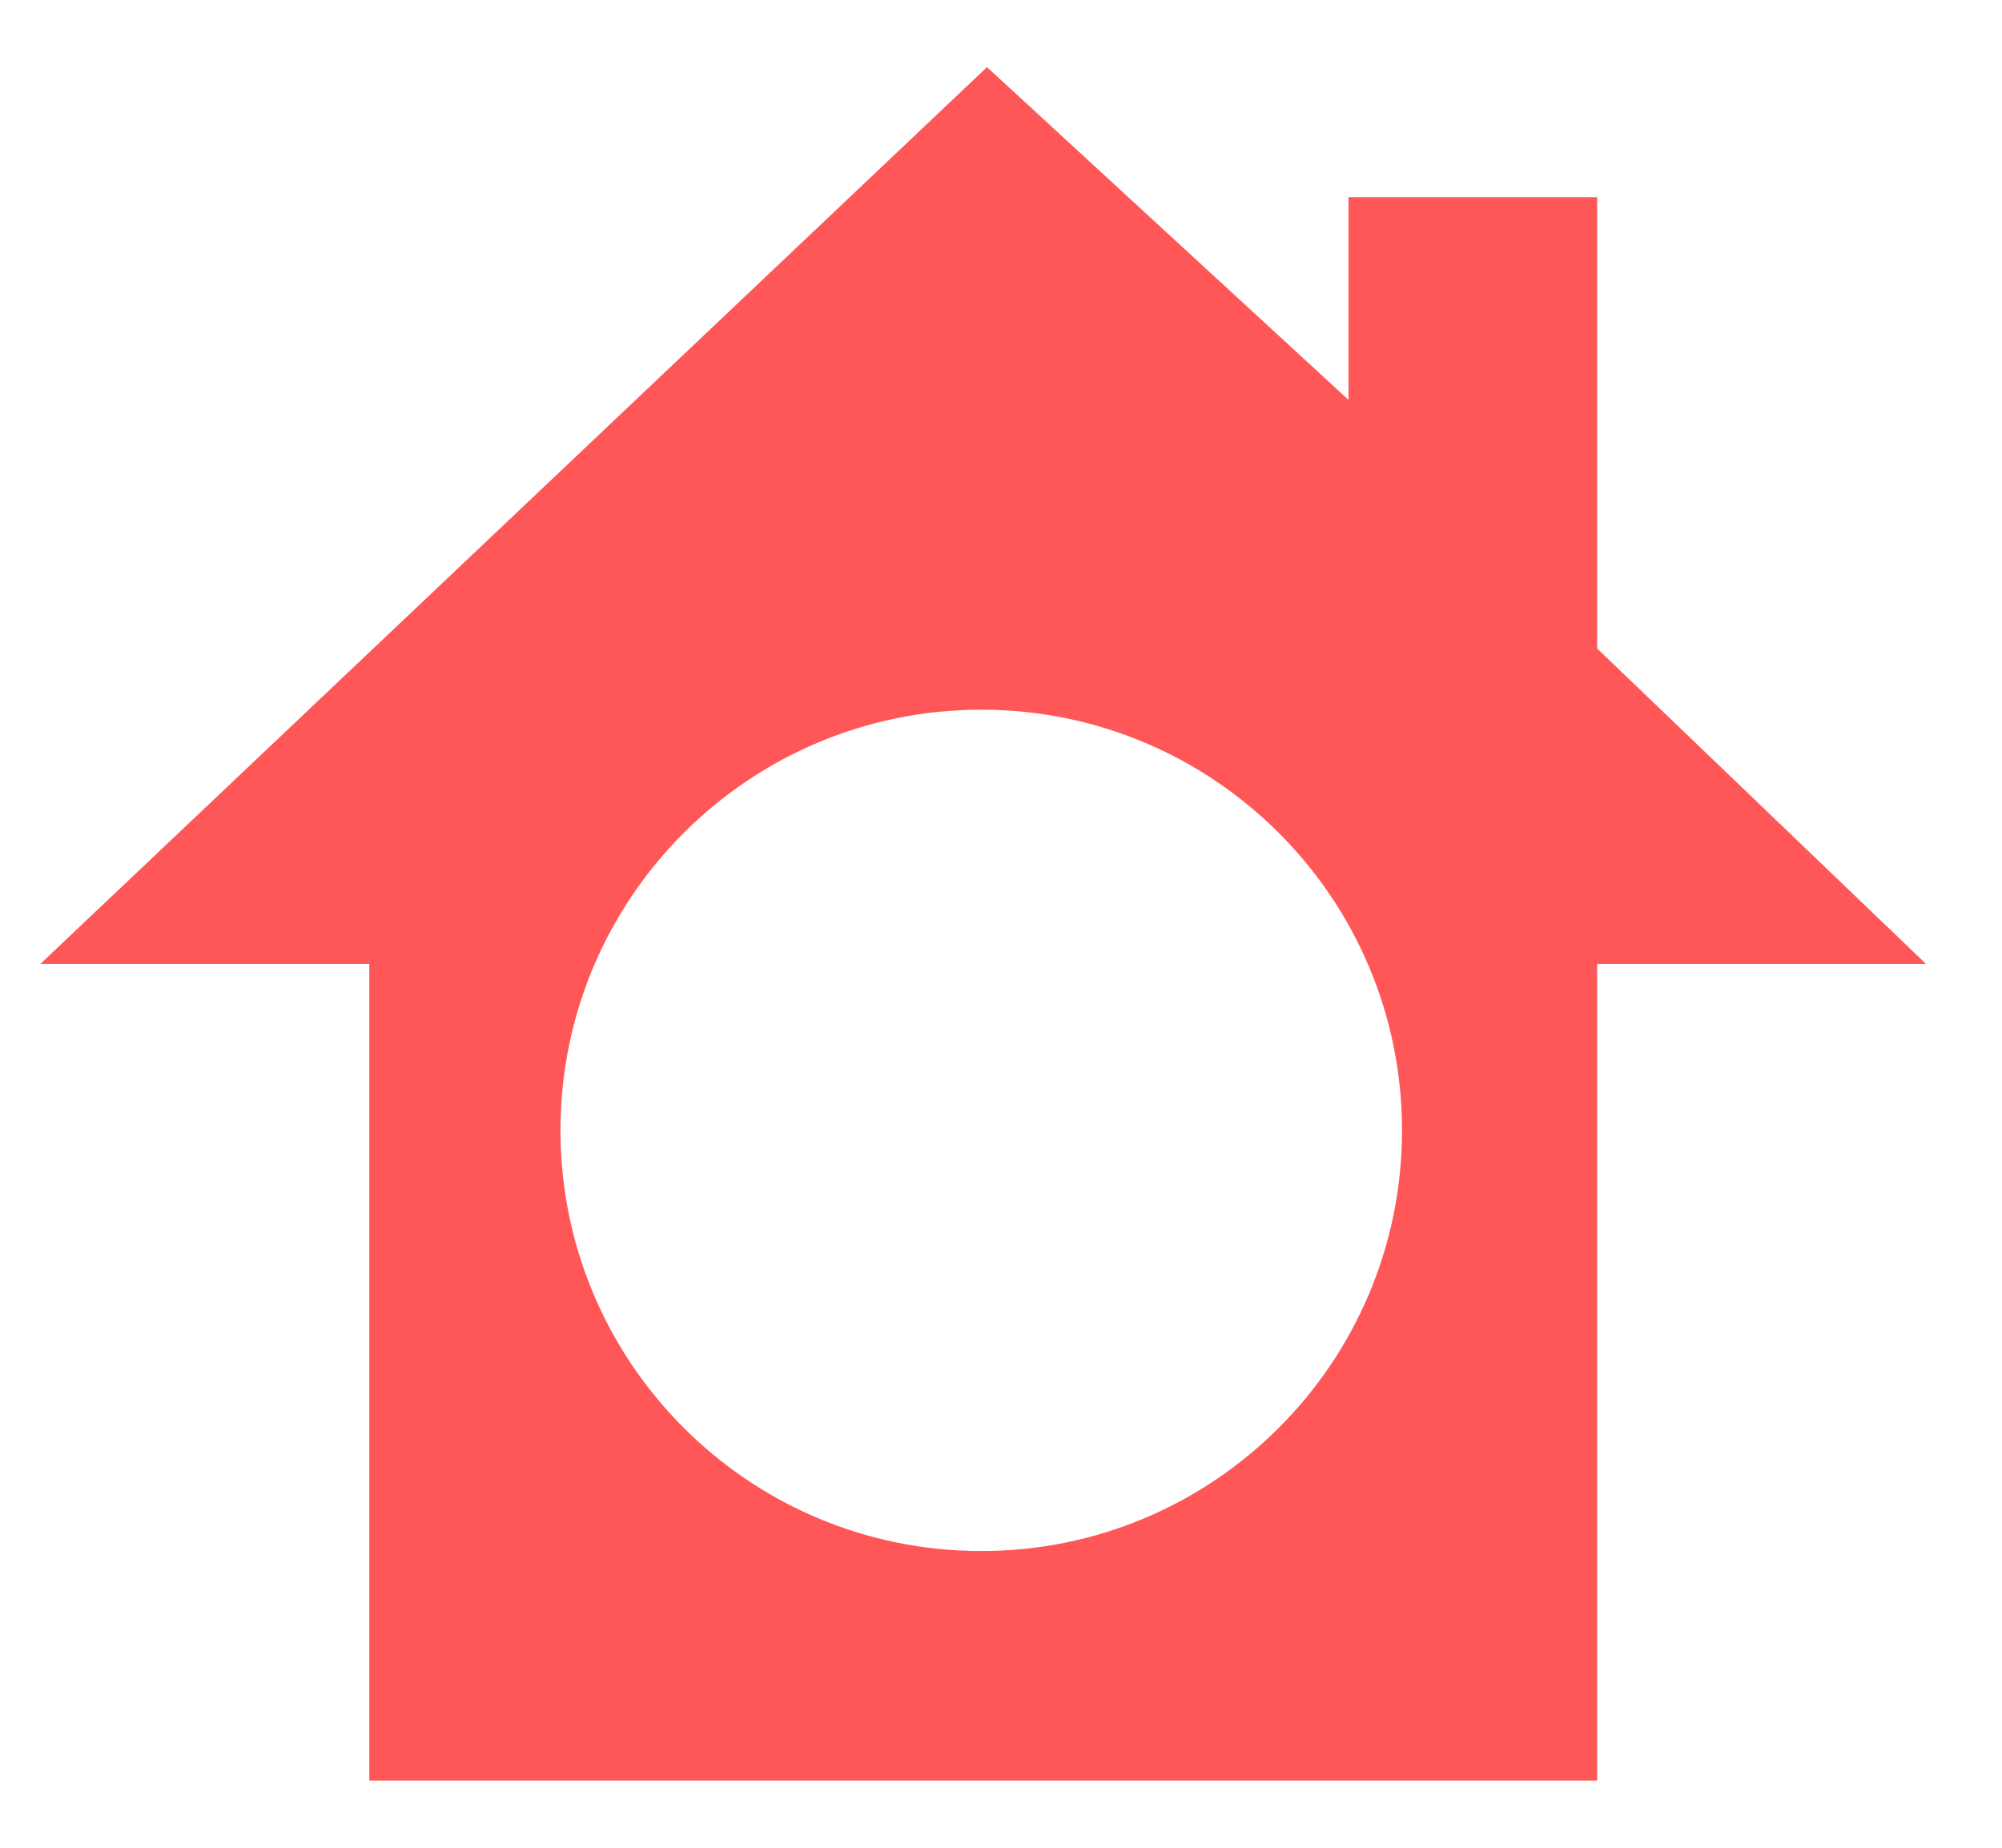 <svg width="26" height="24" viewBox="0 0 26 24" fill="none" xmlns="http://www.w3.org/2000/svg">
<path fill-rule="evenodd" clip-rule="evenodd" d="M12.818 0.872L0.523 12.521H4.796V23.127H20.742V12.521H25.014L20.742 8.423V2.561H17.513V5.194L12.818 0.872ZM12.744 20.146C15.762 20.146 18.208 17.7 18.208 14.682C18.208 11.664 15.762 9.218 12.744 9.218C9.726 9.218 7.279 11.664 7.279 14.682C7.279 17.7 9.726 20.146 12.744 20.146Z" fill="#FF5757"/>
</svg>
